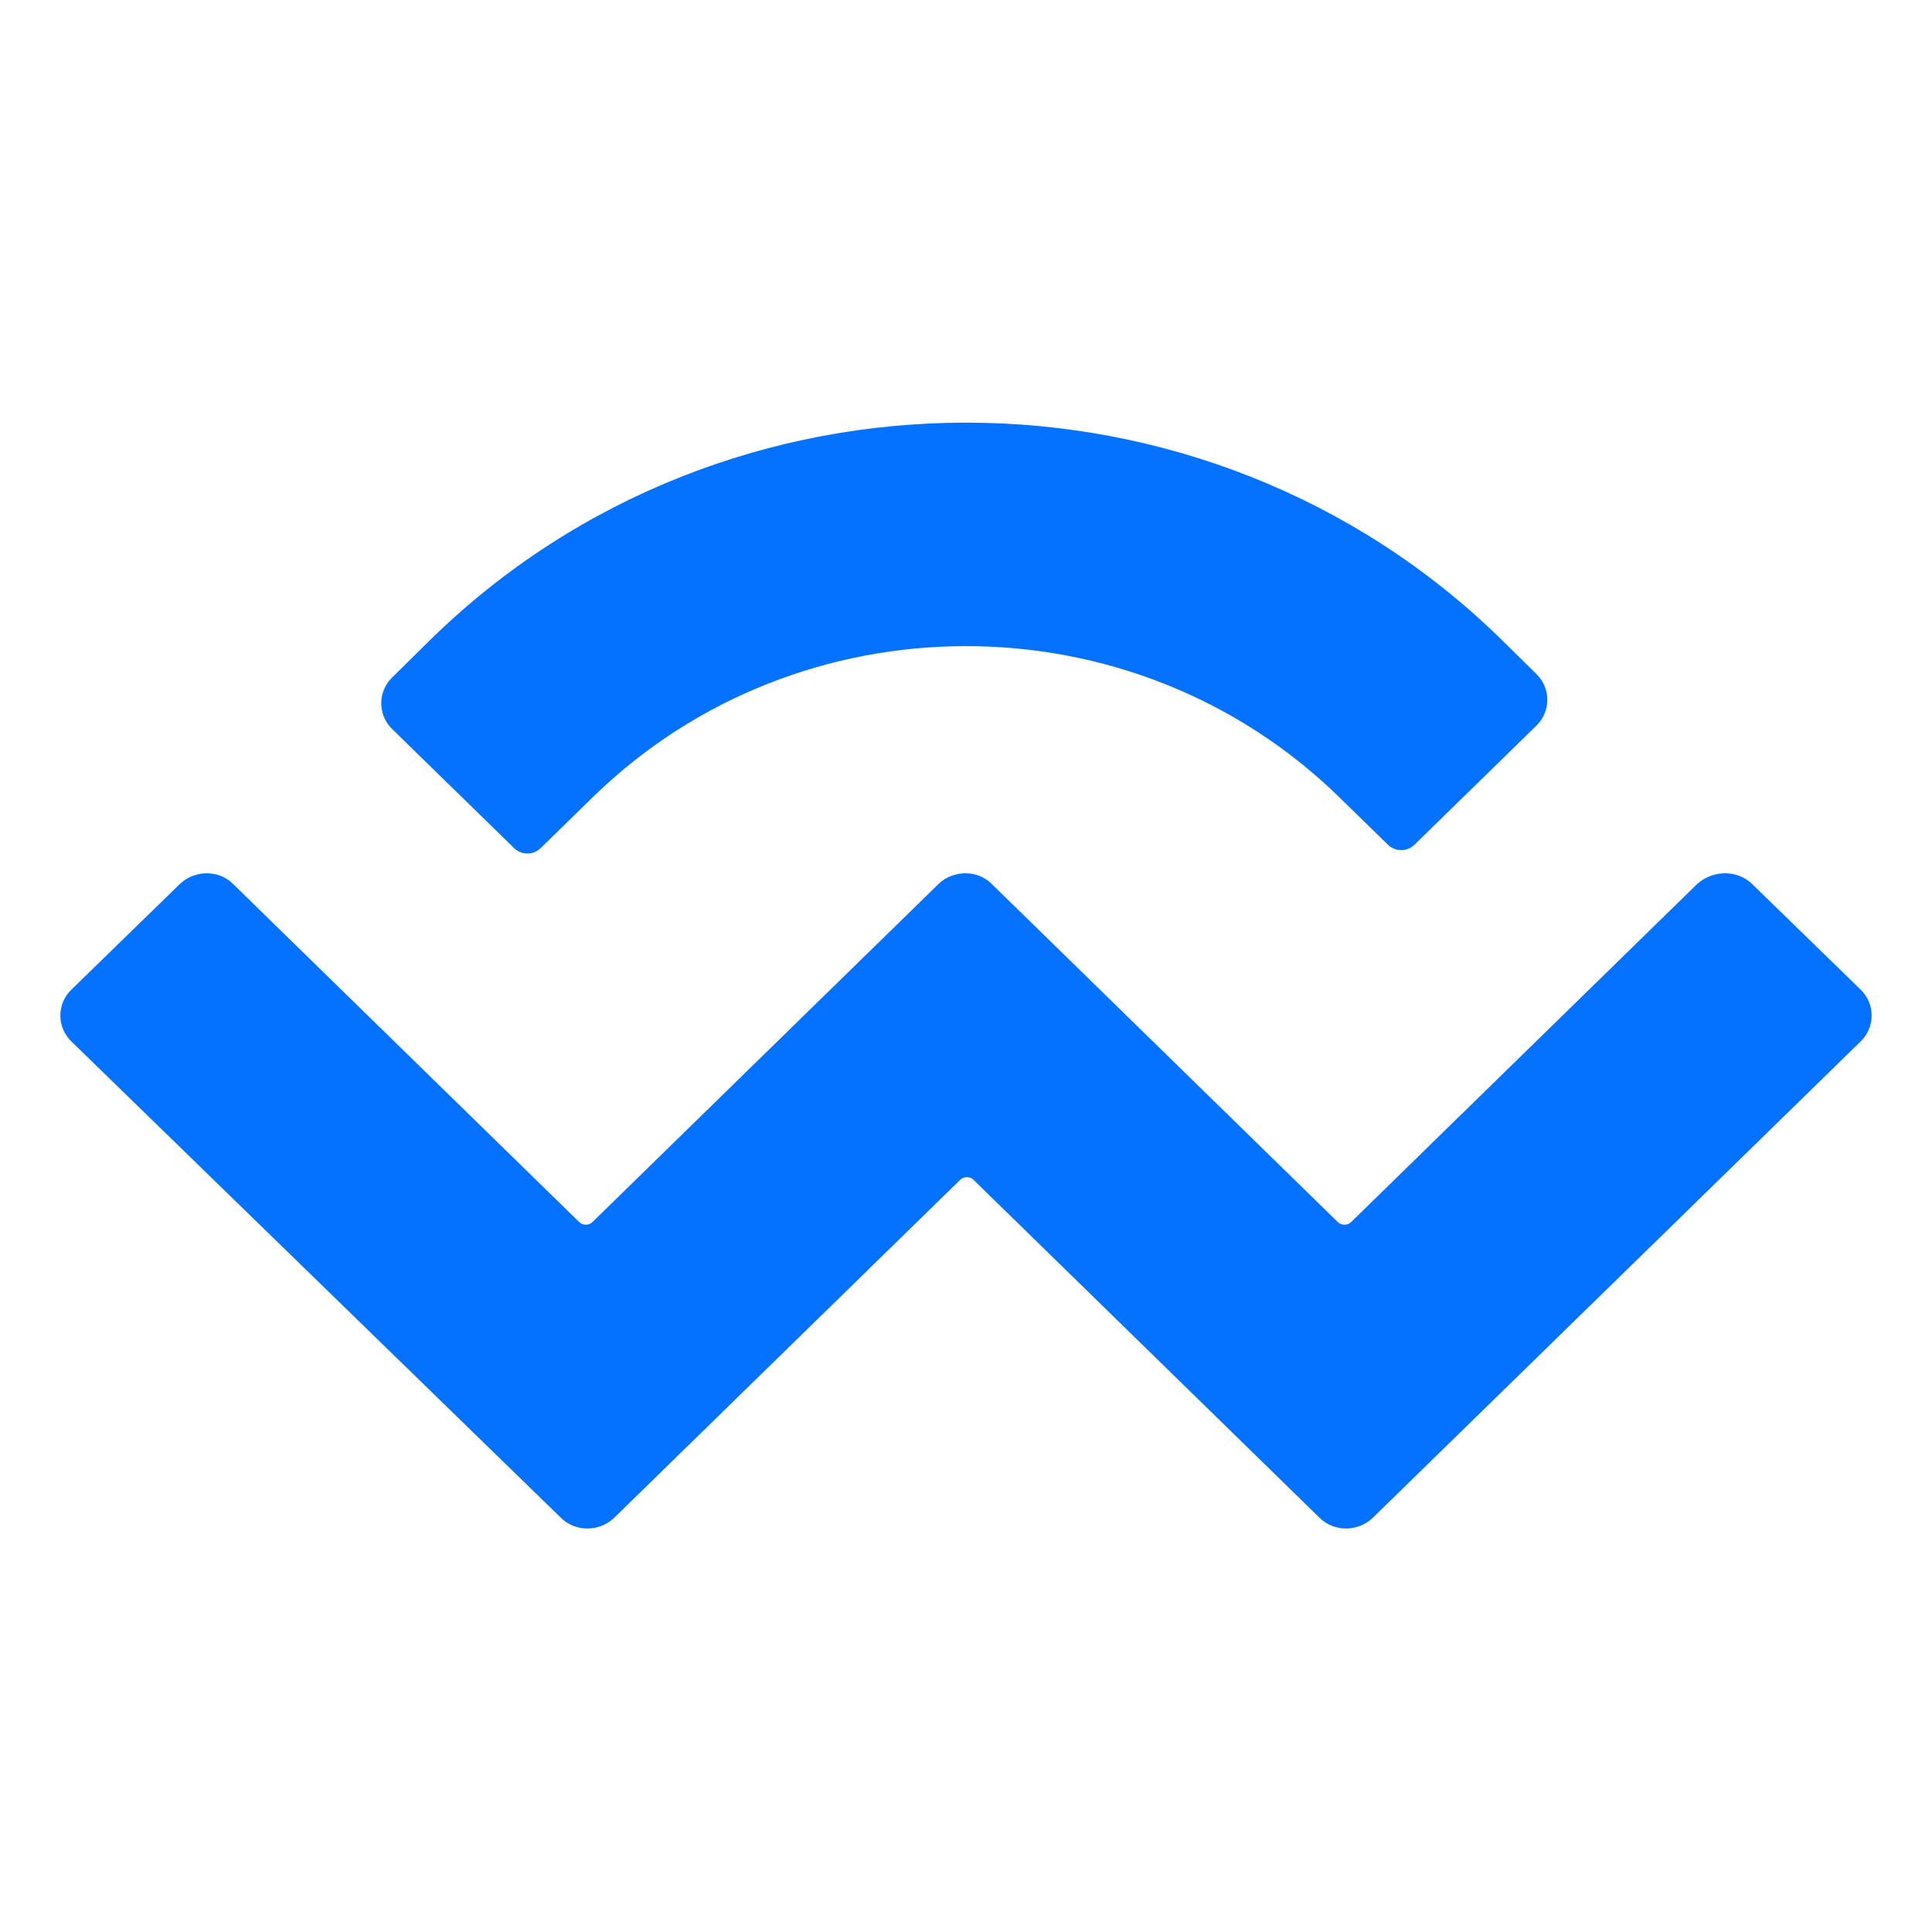 <svg width="32" height="32" viewBox="0 0 32 32" fill="none" xmlns="http://www.w3.org/2000/svg">
<g id="Frame 427319147">
<path id="Vector" d="M7.145 10.58C12.033 5.807 19.967 5.807 24.855 10.58L25.443 11.159C25.69 11.397 25.69 11.786 25.443 12.023L23.431 13.988C23.308 14.111 23.108 14.111 22.985 13.988L22.178 13.2C18.762 9.869 13.238 9.869 9.822 13.2L8.958 14.044C8.835 14.168 8.635 14.168 8.512 14.044L6.5 12.08C6.253 11.843 6.253 11.454 6.5 11.216L7.145 10.58ZM29.021 14.642L30.815 16.389C31.062 16.626 31.062 17.015 30.815 17.252L22.738 25.139C22.492 25.376 22.093 25.376 21.856 25.139L16.123 19.54C16.066 19.483 15.962 19.483 15.905 19.54L10.173 25.139C9.926 25.376 9.527 25.376 9.29 25.139L1.185 17.252C0.938 17.015 0.938 16.626 1.185 16.389L2.979 14.642C3.226 14.405 3.624 14.405 3.861 14.642L9.594 20.242C9.651 20.299 9.755 20.299 9.812 20.242L15.544 14.642C15.791 14.405 16.19 14.405 16.427 14.642L22.159 20.242C22.216 20.299 22.321 20.299 22.378 20.242L28.11 14.642C28.376 14.405 28.774 14.405 29.021 14.642Z" fill="#0471FF"/>
</g>
</svg>
